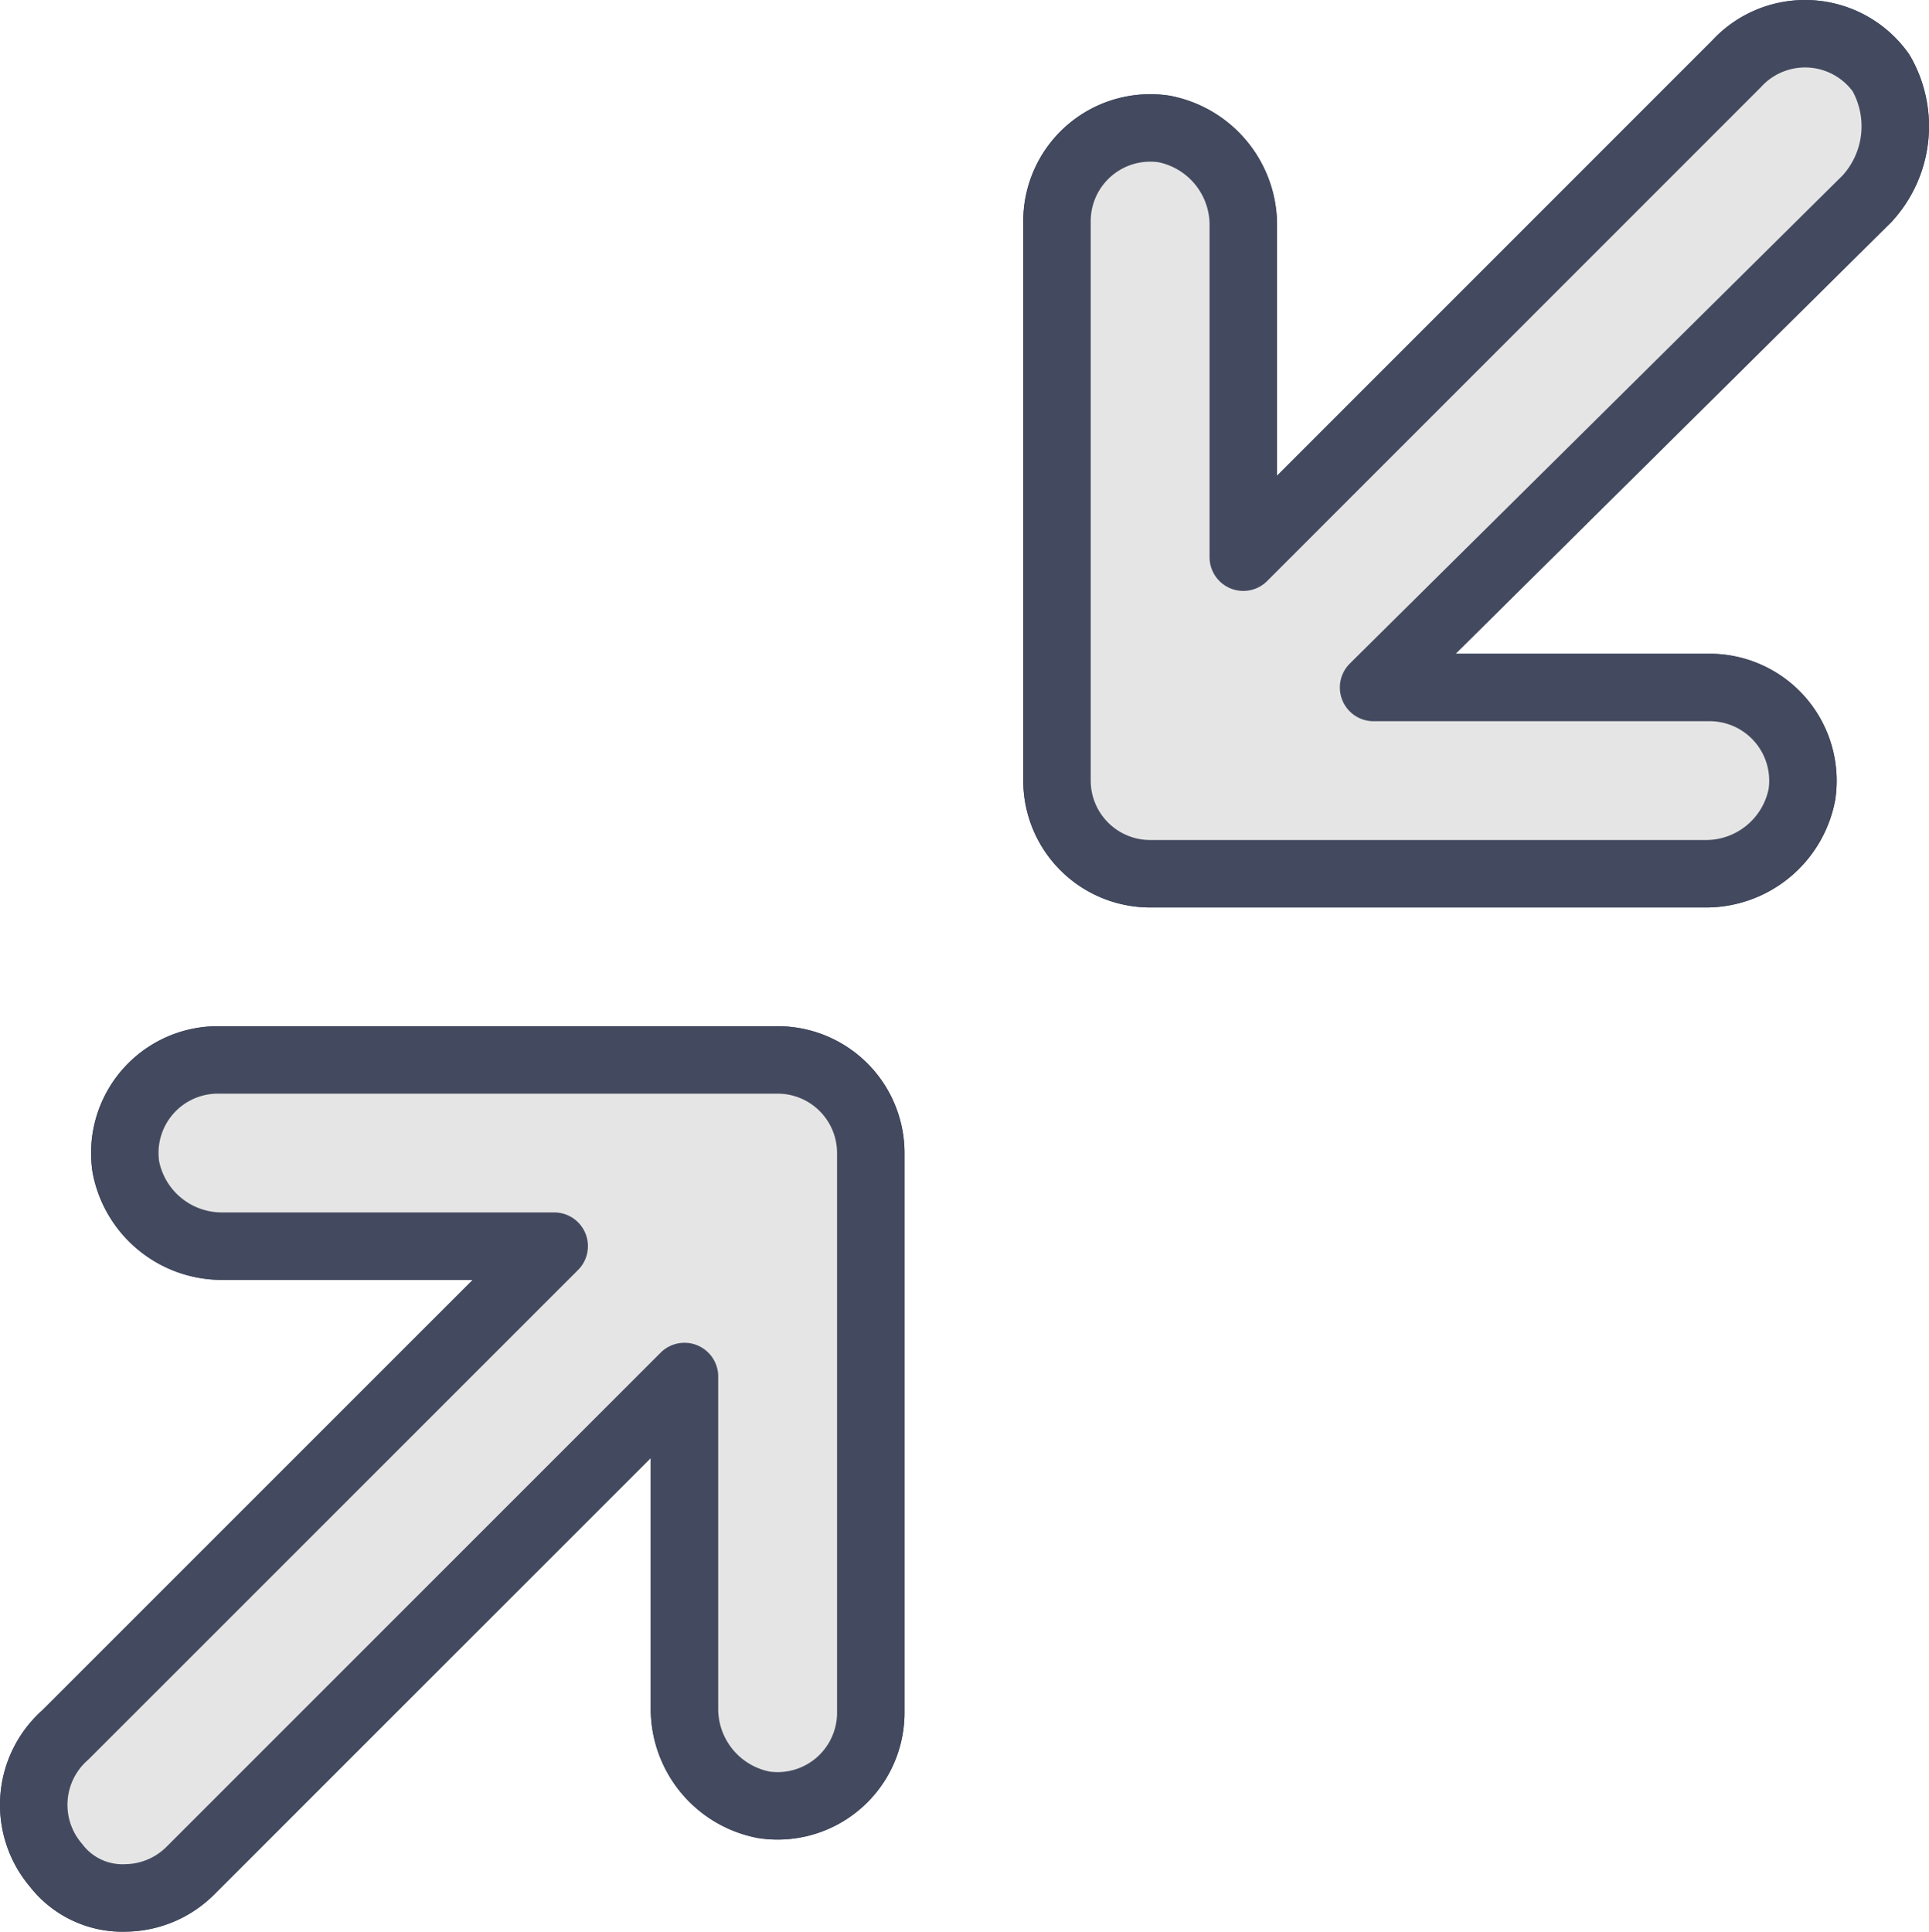 <svg id="Layer_1" data-name="Layer 1" xmlns="http://www.w3.org/2000/svg" viewBox="0 0 657.66 658.61"><defs><style>.cls-1{fill:#e5e5e5;stroke:#434a5f;stroke-linecap:round;stroke-linejoin:round;stroke-width:23px;}</style></defs><g id="Layer_2" data-name="Layer 2"><g id="invisible_box" data-name="invisible box"><path class="cls-1" d="M303.38,399.16V589.63a31.77,31.77,0,0,1-31.44,32.1,30.85,30.85,0,0,1-5.08-.36,33.34,33.34,0,0,1-27-33.33V475.35L71.63,643.59a31.72,31.72,0,0,1-22.22,9.53A28.57,28.57,0,0,1,25.6,642a31.76,31.76,0,0,1,3.17-44.45L195.44,430.9H82.74a33.32,33.32,0,0,1-33.33-27A31.72,31.72,0,0,1,76,367.77a30.85,30.85,0,0,1,5.17-.36H271.63A31.75,31.75,0,0,1,303.38,399.16Z" transform="translate(-6.5 -6.03)"/><path class="cls-1" d="M643.05,73.76,474.8,240.43H589.09a31.79,31.79,0,0,1,31.74,36.5,33.33,33.33,0,0,1-33.33,27H398.61a31.76,31.76,0,0,1-31.75-31.75V81.7A31.8,31.8,0,0,1,403.38,50a33.36,33.36,0,0,1,27,33.34V196L598.61,27.73a31.42,31.42,0,0,1,4.94-4.35,31.75,31.75,0,0,1,44.26,7.53A36.48,36.48,0,0,1,643.05,73.76Z" transform="translate(-6.5 -6.03)"/></g><g id="icons_Q2" data-name="icons Q2"><path class="cls-1" d="M303.38,399.16V589.63a31.77,31.77,0,0,1-31.44,32.1,30.85,30.85,0,0,1-5.08-.36,33.34,33.34,0,0,1-27-33.33V475.35L71.63,643.59a31.72,31.72,0,0,1-22.22,9.53A28.57,28.57,0,0,1,25.6,642a31.76,31.76,0,0,1,3.17-44.45L195.44,430.9H82.74a33.32,33.32,0,0,1-33.33-27A31.72,31.72,0,0,1,76,367.77a30.85,30.85,0,0,1,5.17-.36H271.63A31.75,31.75,0,0,1,303.38,399.16Z" transform="translate(-6.5 -6.03)"/><path class="cls-1" d="M643.05,73.76,474.8,240.43H589.09a31.79,31.79,0,0,1,31.74,36.5,33.33,33.33,0,0,1-33.33,27H398.61a31.76,31.76,0,0,1-31.75-31.75V81.7A31.8,31.8,0,0,1,403.38,50a33.36,33.36,0,0,1,27,33.34V196L598.61,27.73a31.42,31.42,0,0,1,4.94-4.35,31.75,31.75,0,0,1,44.26,7.53A36.48,36.48,0,0,1,643.05,73.76Z" transform="translate(-6.5 -6.03)"/></g></g></svg>
